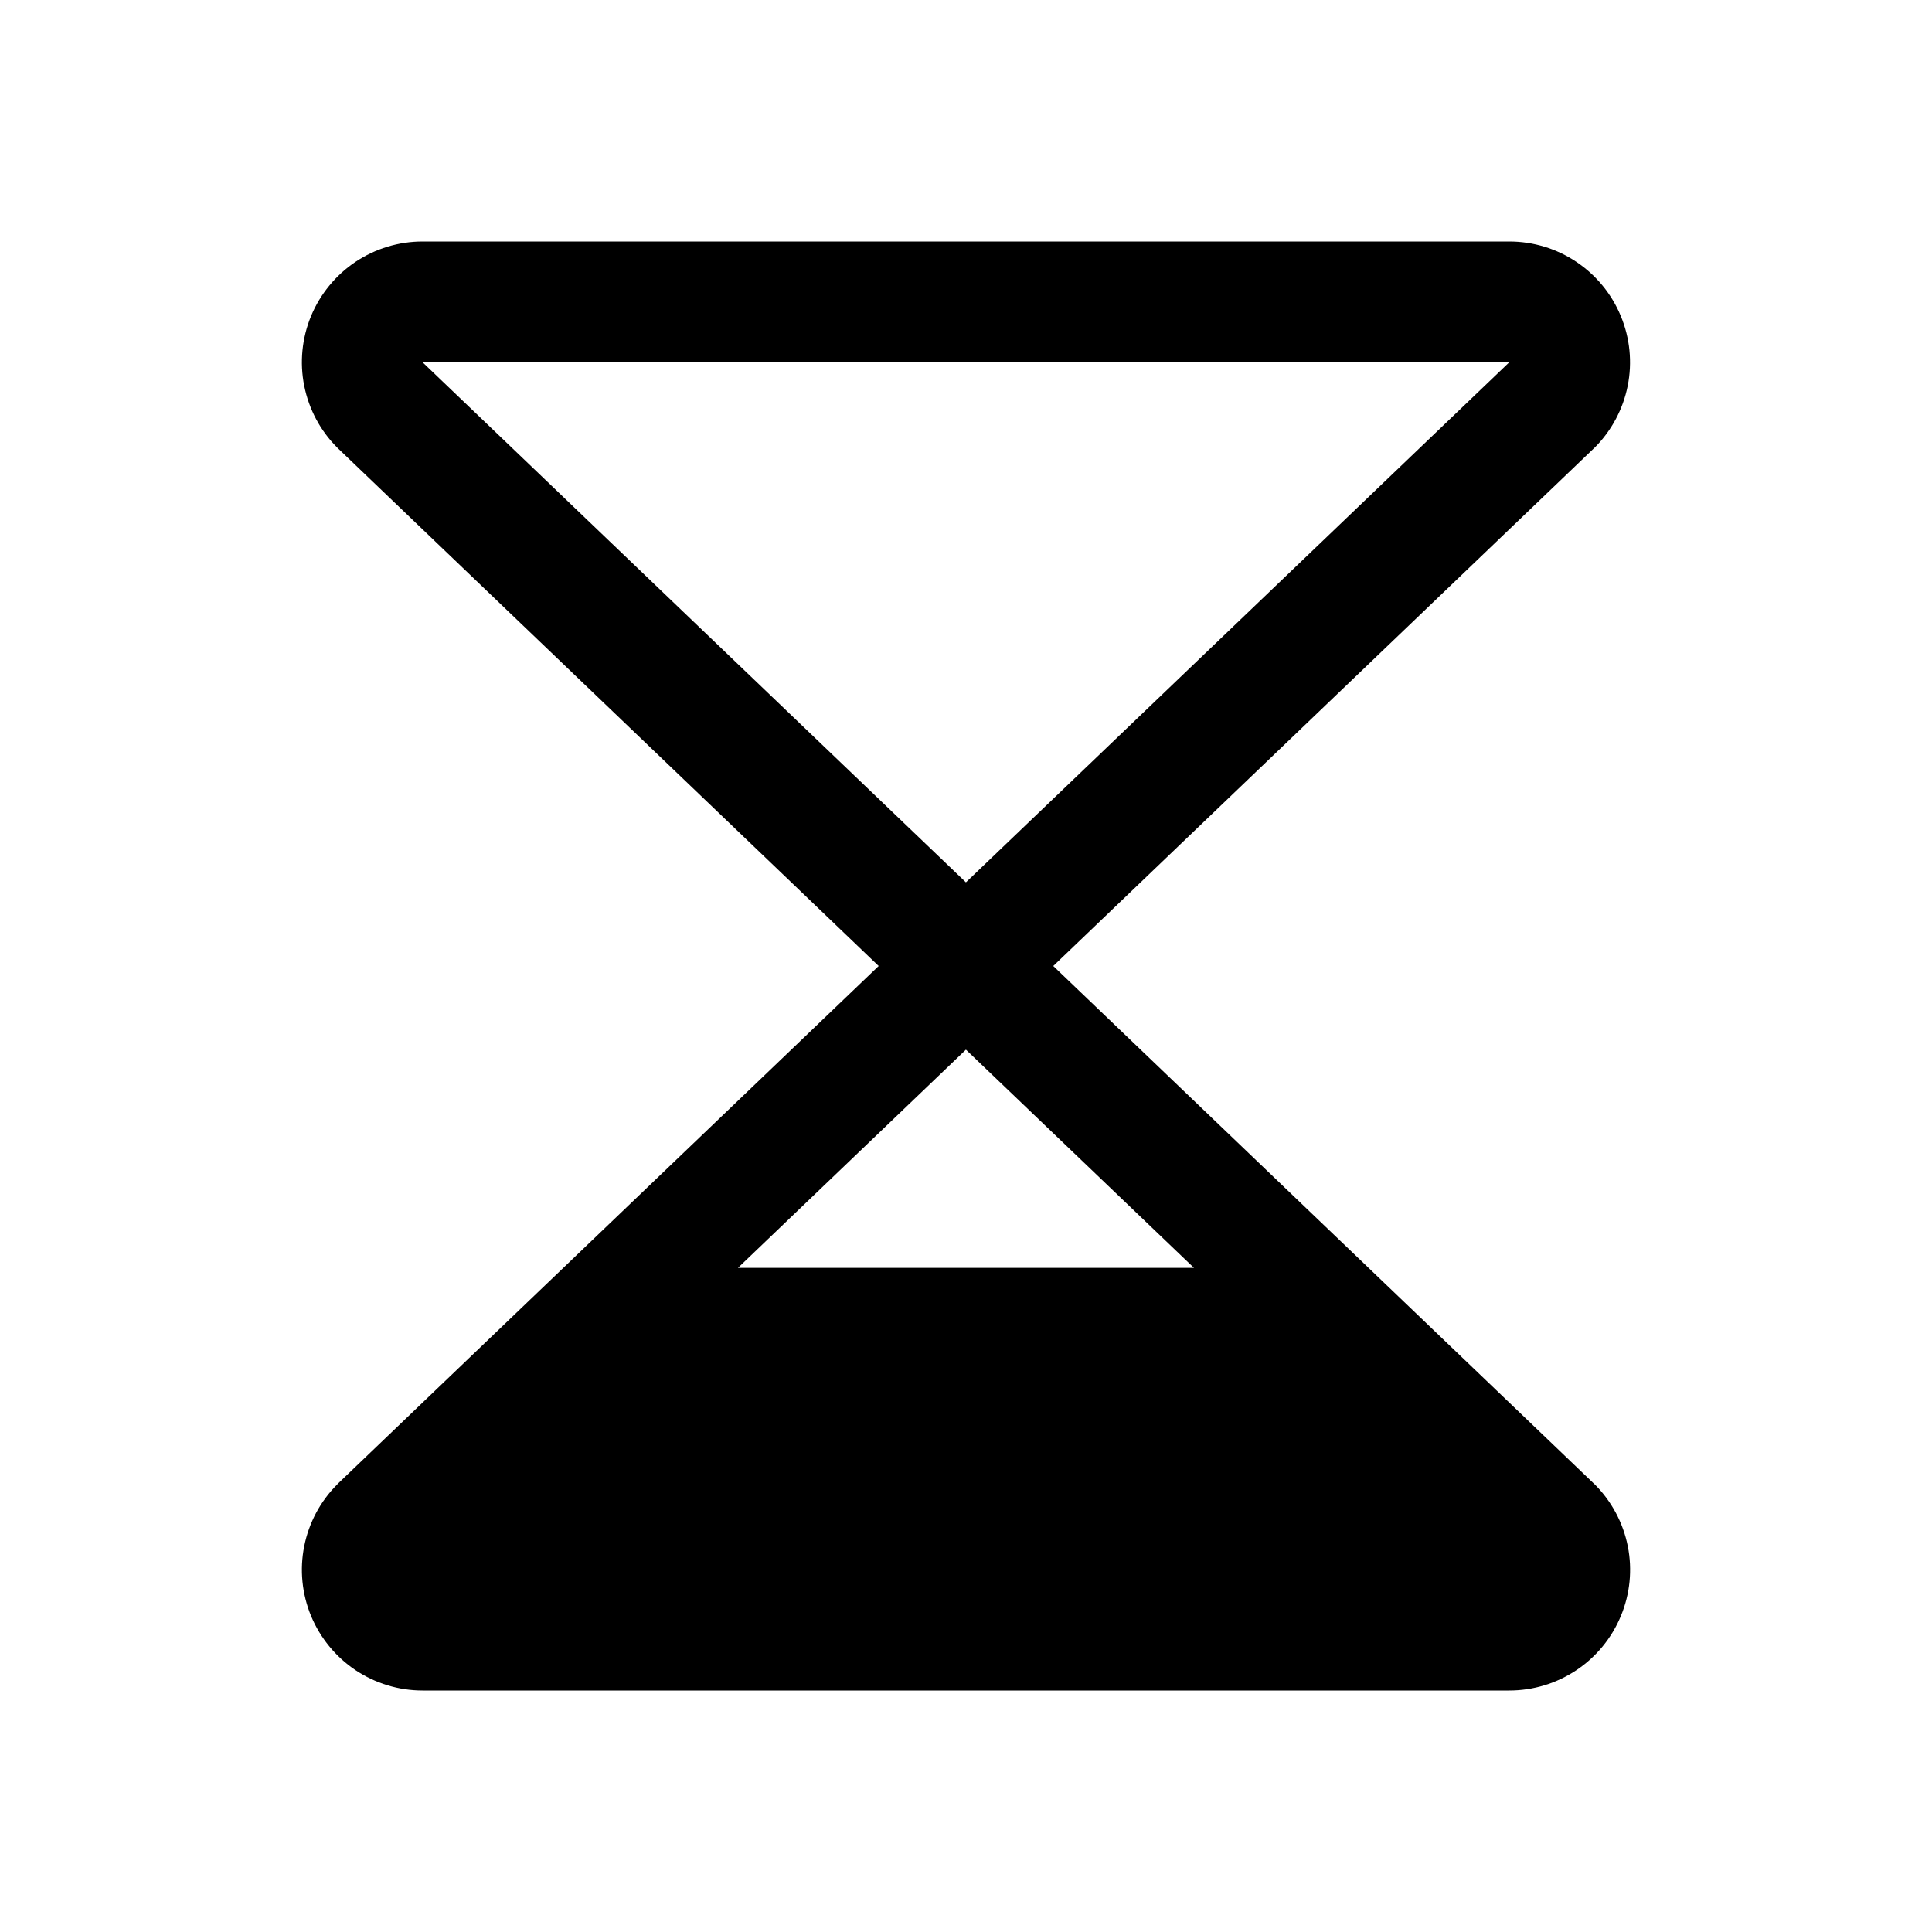 <svg width="24" height="24" viewBox="0 0 24 24" fill="none" xmlns="http://www.w3.org/2000/svg">
<path d="M19.797 18.427L13.084 12L19.797 5.572C19.801 5.568 19.805 5.564 19.81 5.56C20.019 5.351 20.162 5.083 20.22 4.792C20.278 4.502 20.248 4.2 20.134 3.926C20.021 3.652 19.829 3.418 19.582 3.253C19.336 3.088 19.046 3 18.749 3H5.249C4.953 3 4.663 3.088 4.416 3.253C4.17 3.418 3.978 3.652 3.864 3.926C3.751 4.2 3.721 4.502 3.779 4.792C3.837 5.083 3.979 5.351 4.189 5.56C4.193 5.564 4.197 5.568 4.201 5.572L10.915 12L4.201 18.427C4.197 18.432 4.193 18.436 4.189 18.44C3.979 18.649 3.837 18.917 3.779 19.208C3.721 19.498 3.751 19.8 3.864 20.074C3.978 20.348 4.17 20.582 4.416 20.747C4.663 20.912 4.953 21 5.249 21H18.749C19.046 21 19.336 20.912 19.583 20.747C19.829 20.583 20.022 20.348 20.135 20.074C20.249 19.8 20.279 19.499 20.221 19.208C20.163 18.917 20.02 18.649 19.811 18.44C19.806 18.436 19.802 18.432 19.797 18.427ZM14.832 15.75H9.167L11.999 13.039L14.832 15.75ZM18.749 4.5L11.999 10.961L5.249 4.5H18.749Z" fill="black"/>
</svg>
